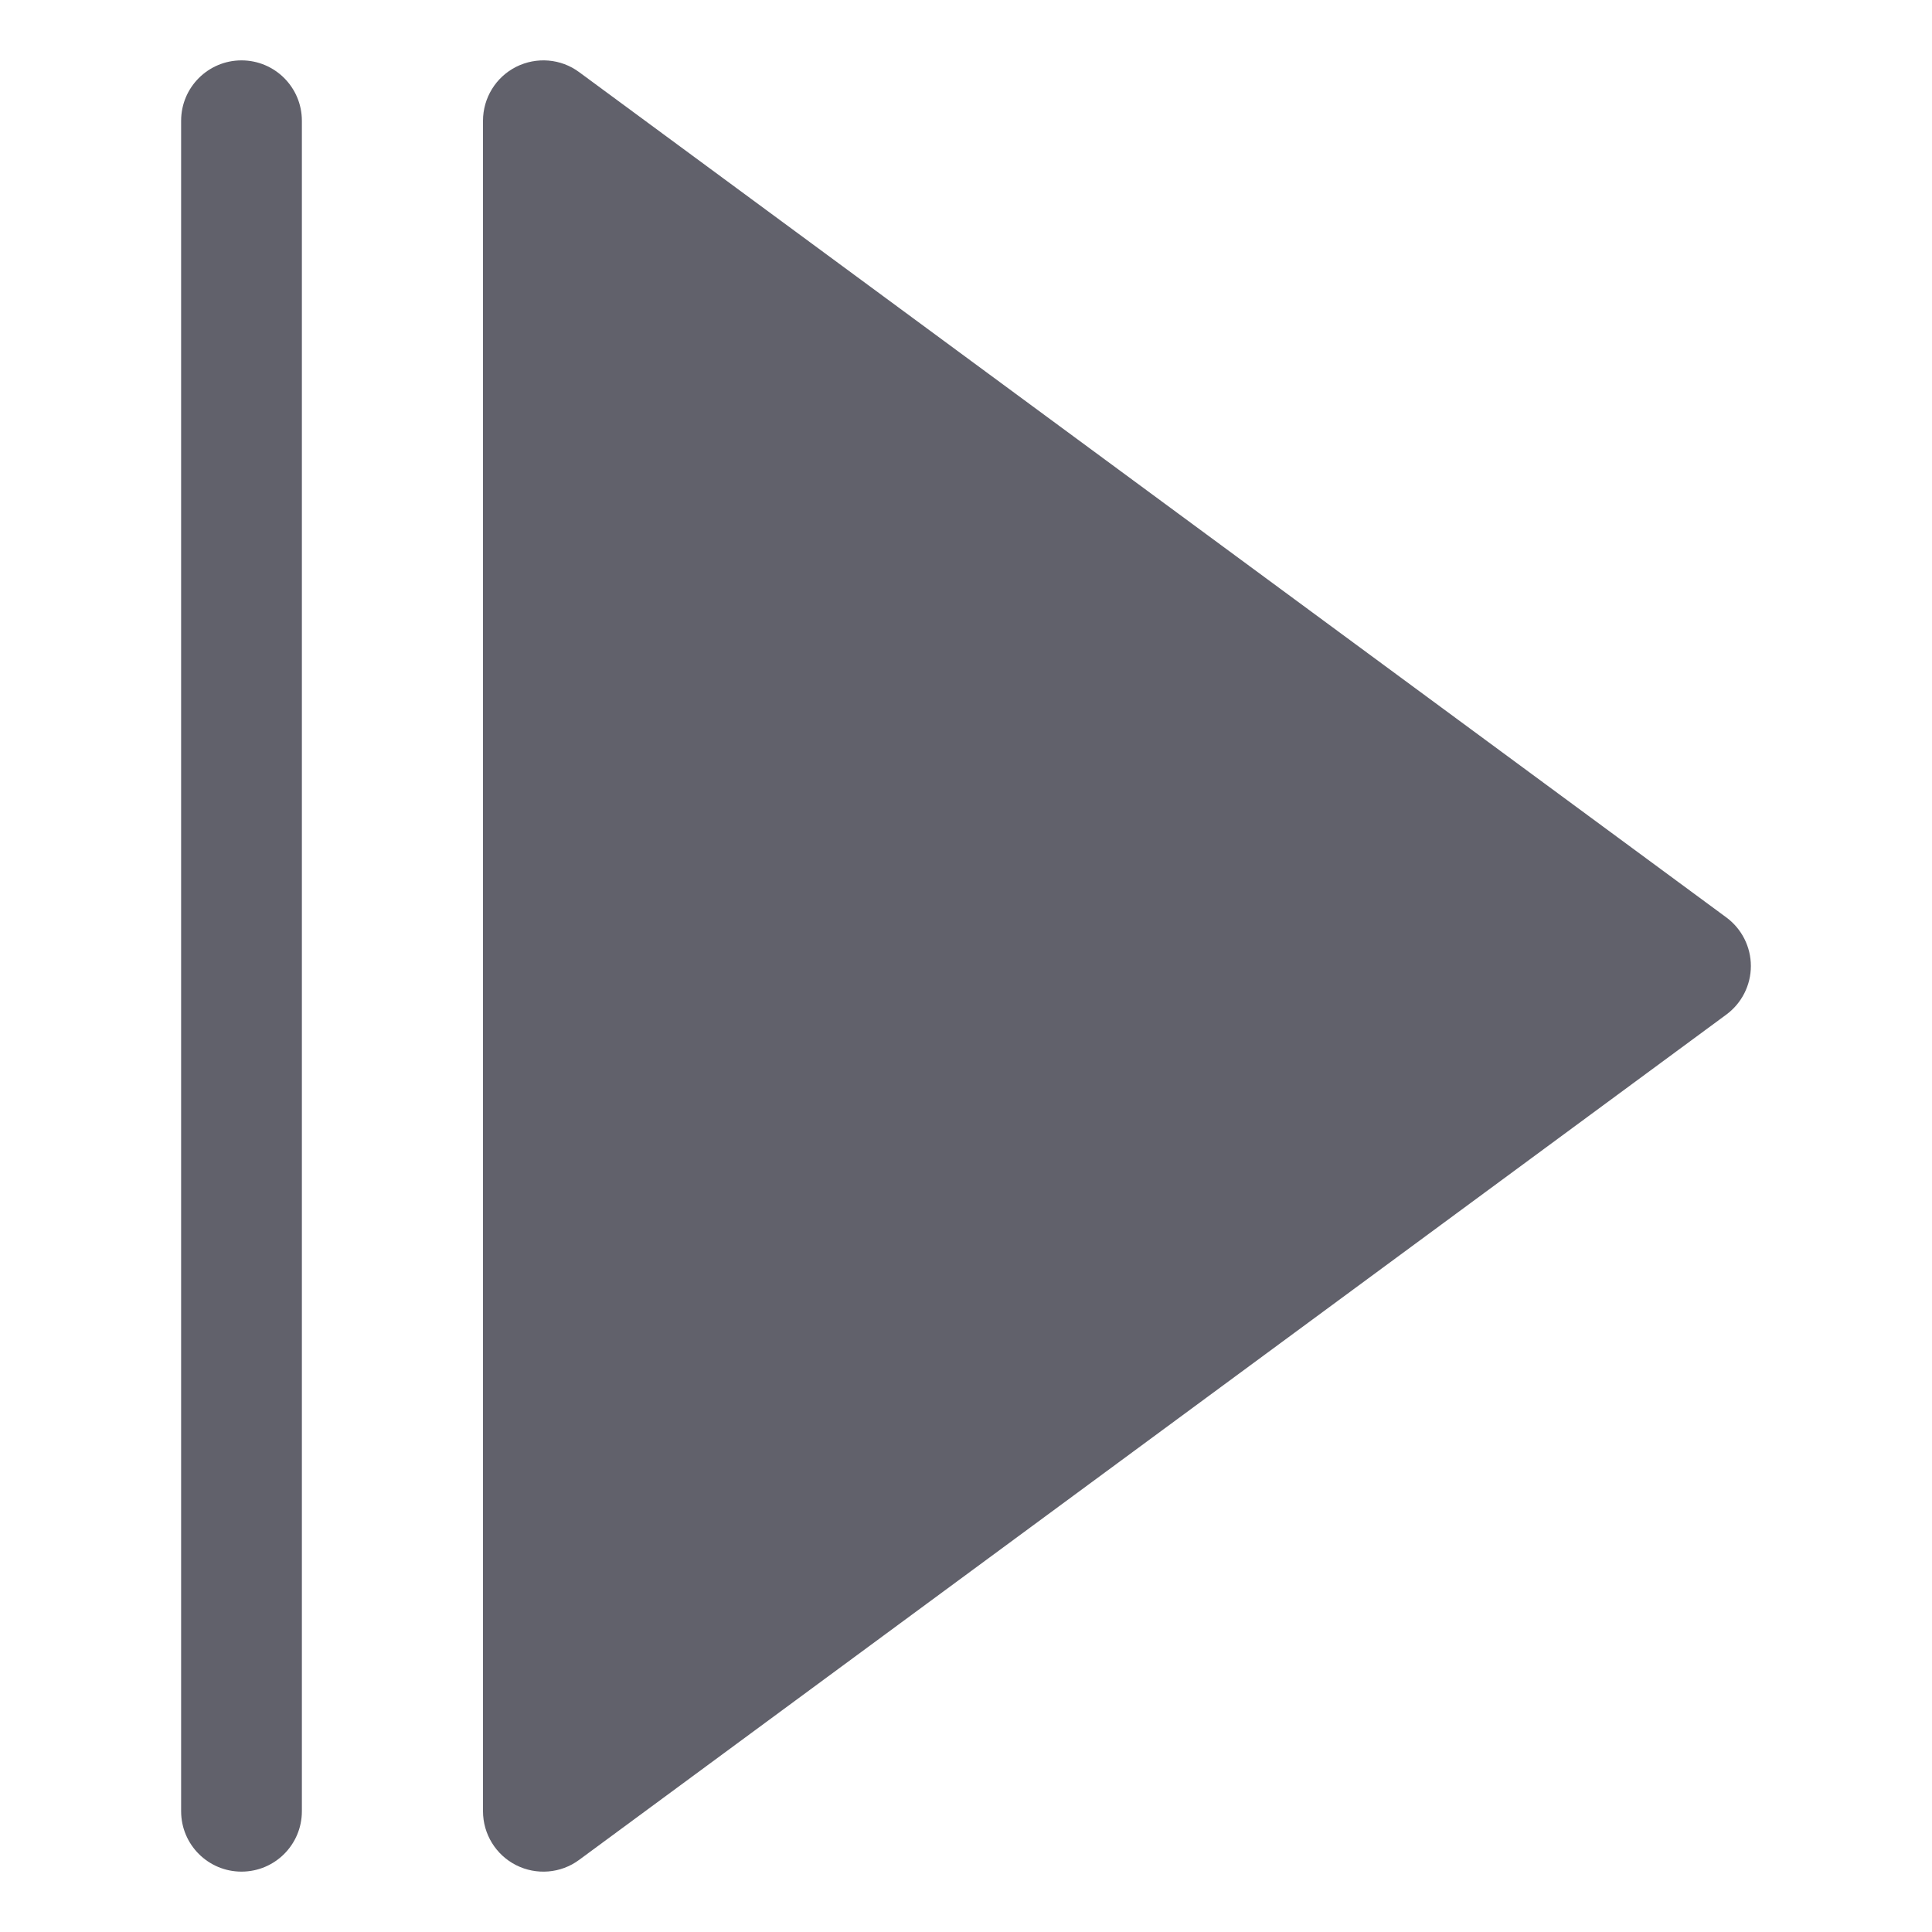 <svg xmlns="http://www.w3.org/2000/svg" height="24" width="24" viewBox="0 0 32 32"><g fill="#61616b" class="nc-icon-wrapper"><path data-color="color-2" fill="#61616b" d="M3,2v28c0,0.553,0.448,1,1,1s1-0.447,1-1V2c0-0.553-0.448-1-1-1S3,1.447,3,2z"></path> <path fill="#61616b" d="M28.593,15.195l-19-14C9.29,0.97,8.886,0.938,8.549,1.107C8.212,1.277,8,1.623,8,2v28 c0,0.377,0.212,0.723,0.549,0.893c0.332,0.168,0.738,0.139,1.044-0.088l19-14C28.849,16.616,29,16.317,29,16 S28.849,15.384,28.593,15.195z"></path></g></svg>